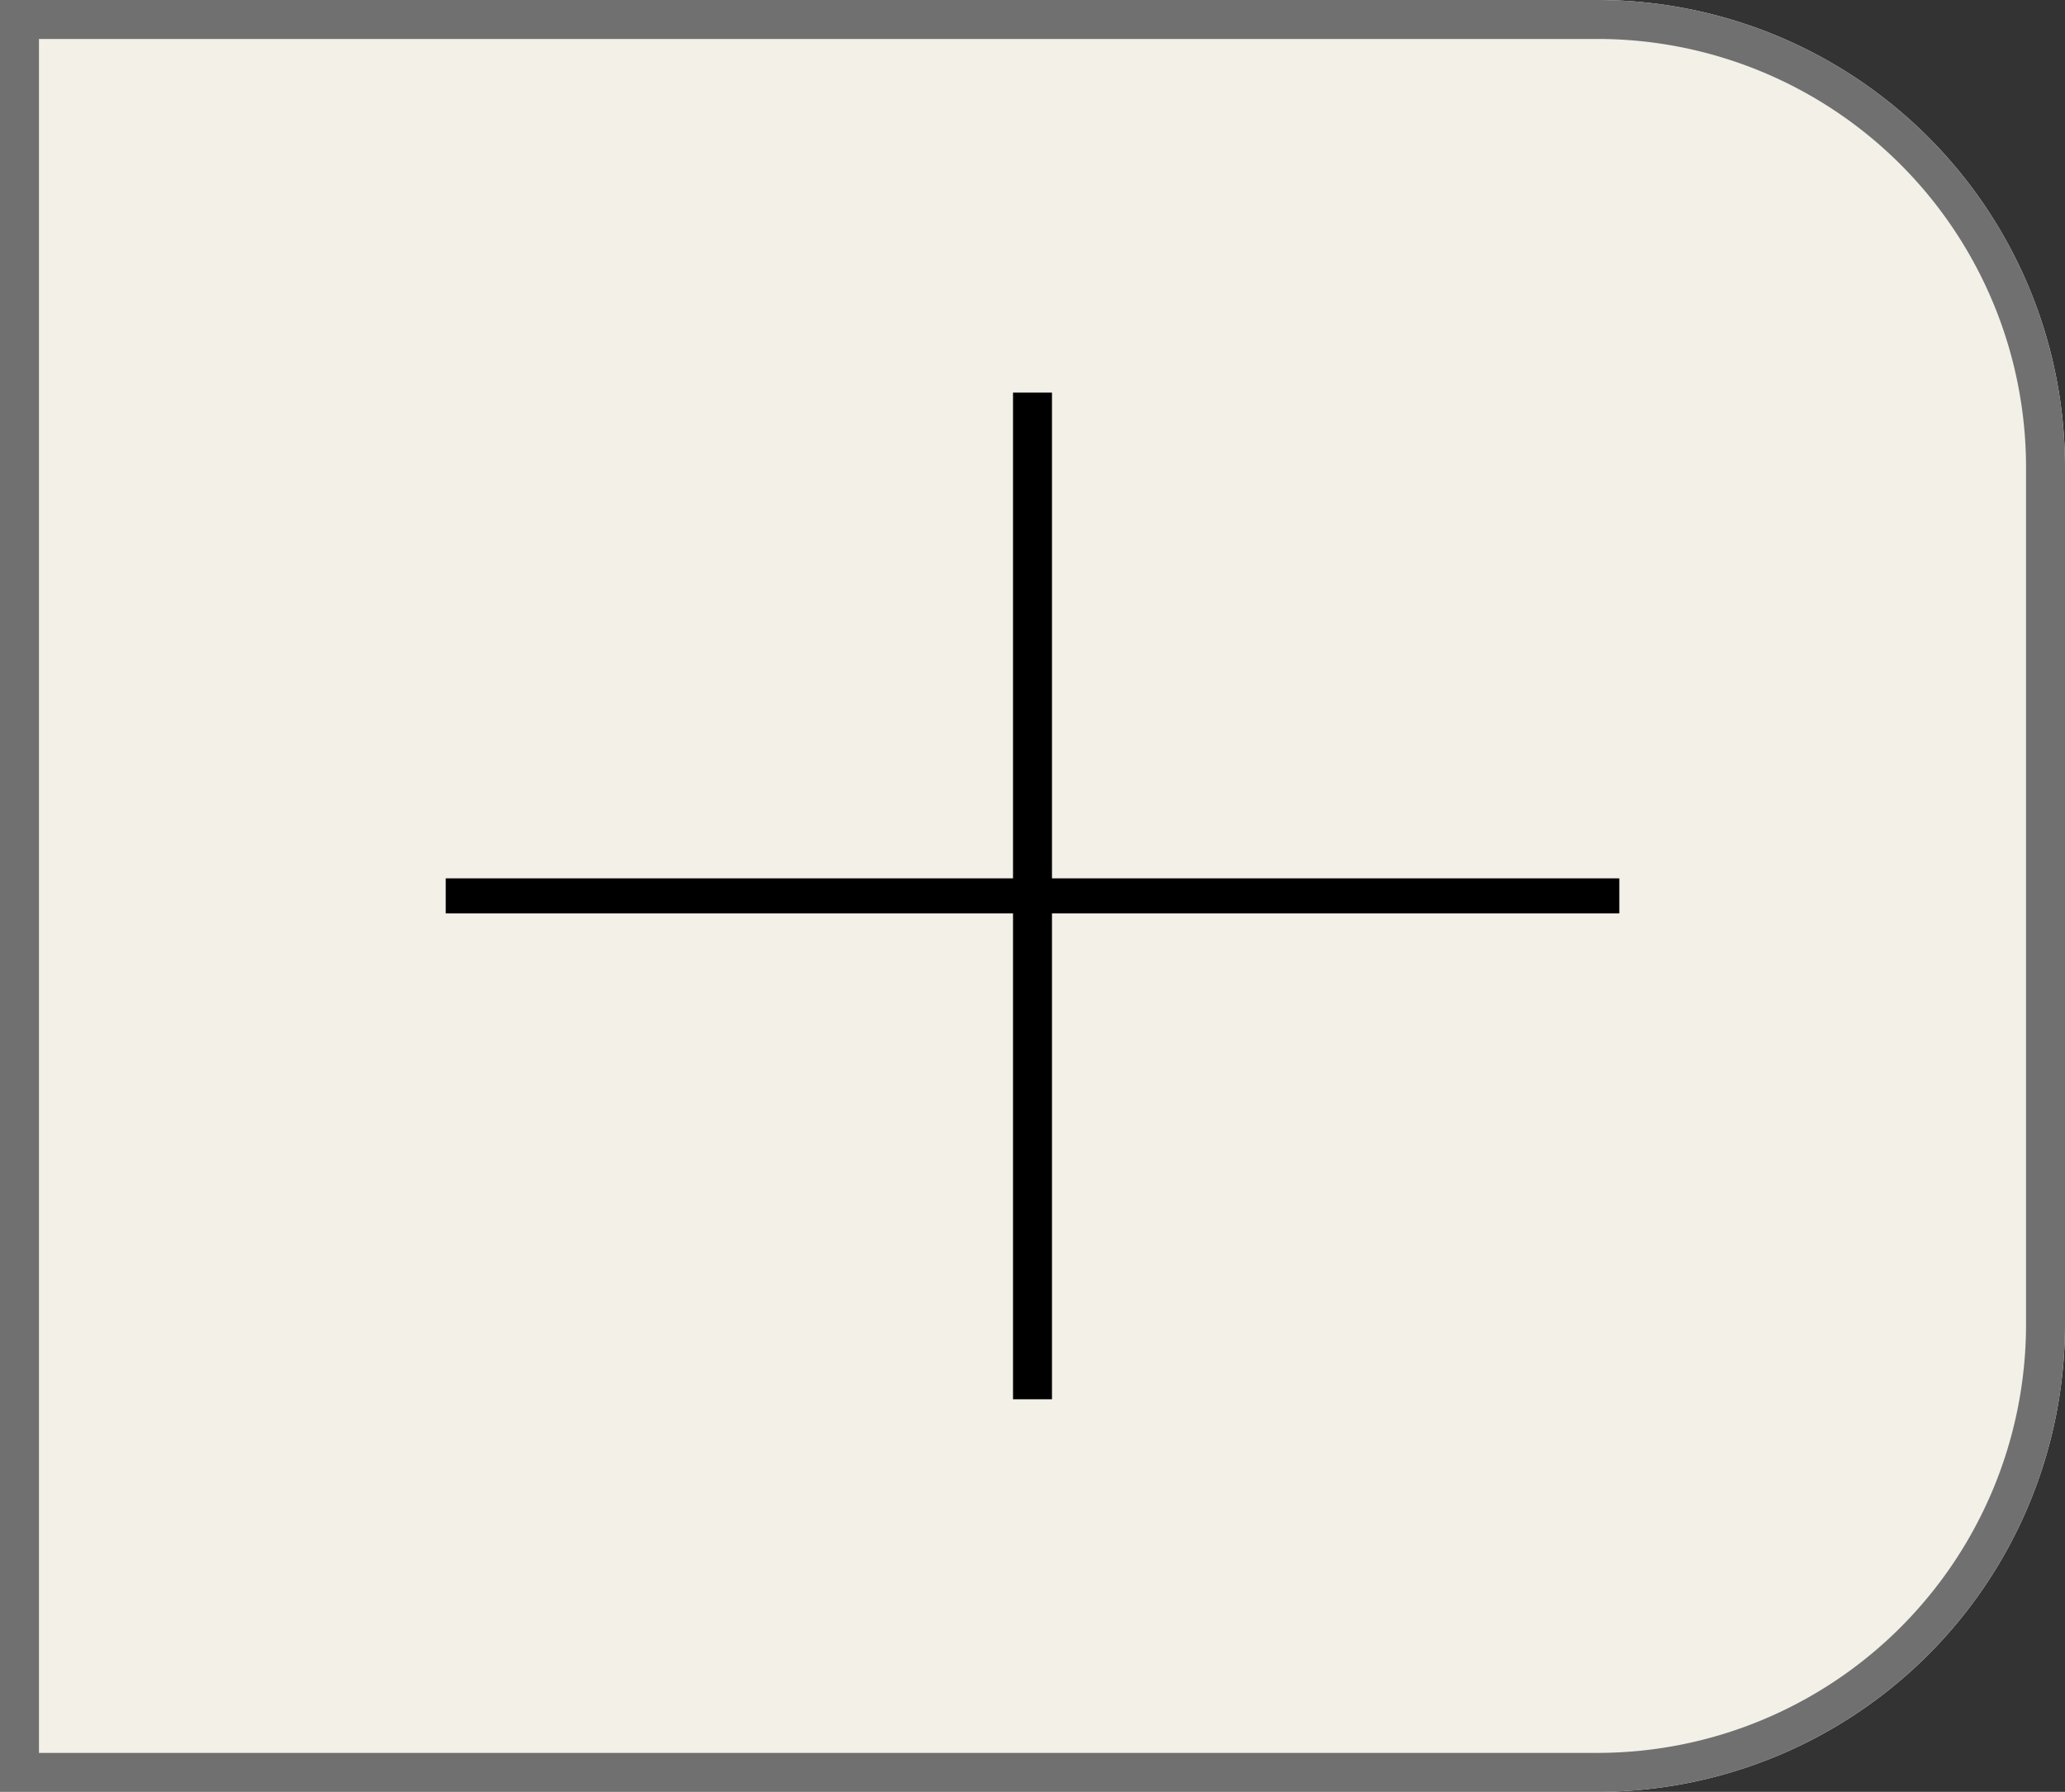 <svg xmlns="http://www.w3.org/2000/svg" width="53" height="46" viewBox="0 0 53 46"><rect x="0" y="0" width="53" height="46" fill="#333333" stroke="none"/><defs><style>.a{fill:#F2F0E7;stroke:#707070;}.b{stroke:none;}.c{fill:none;}</style></defs><g class="a"><path class="b" d="M0,0H41A12,12,0,0,1,53,12V34A12,12,0,0,1,41,46H0a0,0,0,0,1,0,0V0A0,0,0,0,1,0,0Z"/><path class="c" d="M.5.5H41A11.5,11.5,0,0,1,52.5,12V34A11.5,11.5,0,0,1,41,45.5H.5a0,0,0,0,1,0,0V.5A0,0,0,0,1,.5.5Z"/></g><g transform="translate(11.44 10.079)"><path d="M30.121.4H0V-.5H30.121Z" transform="translate(0 12.97)"/><path d="M25.843,1H0V0H25.843Z" transform="translate(15.56 0) rotate(90)"/></g></svg>